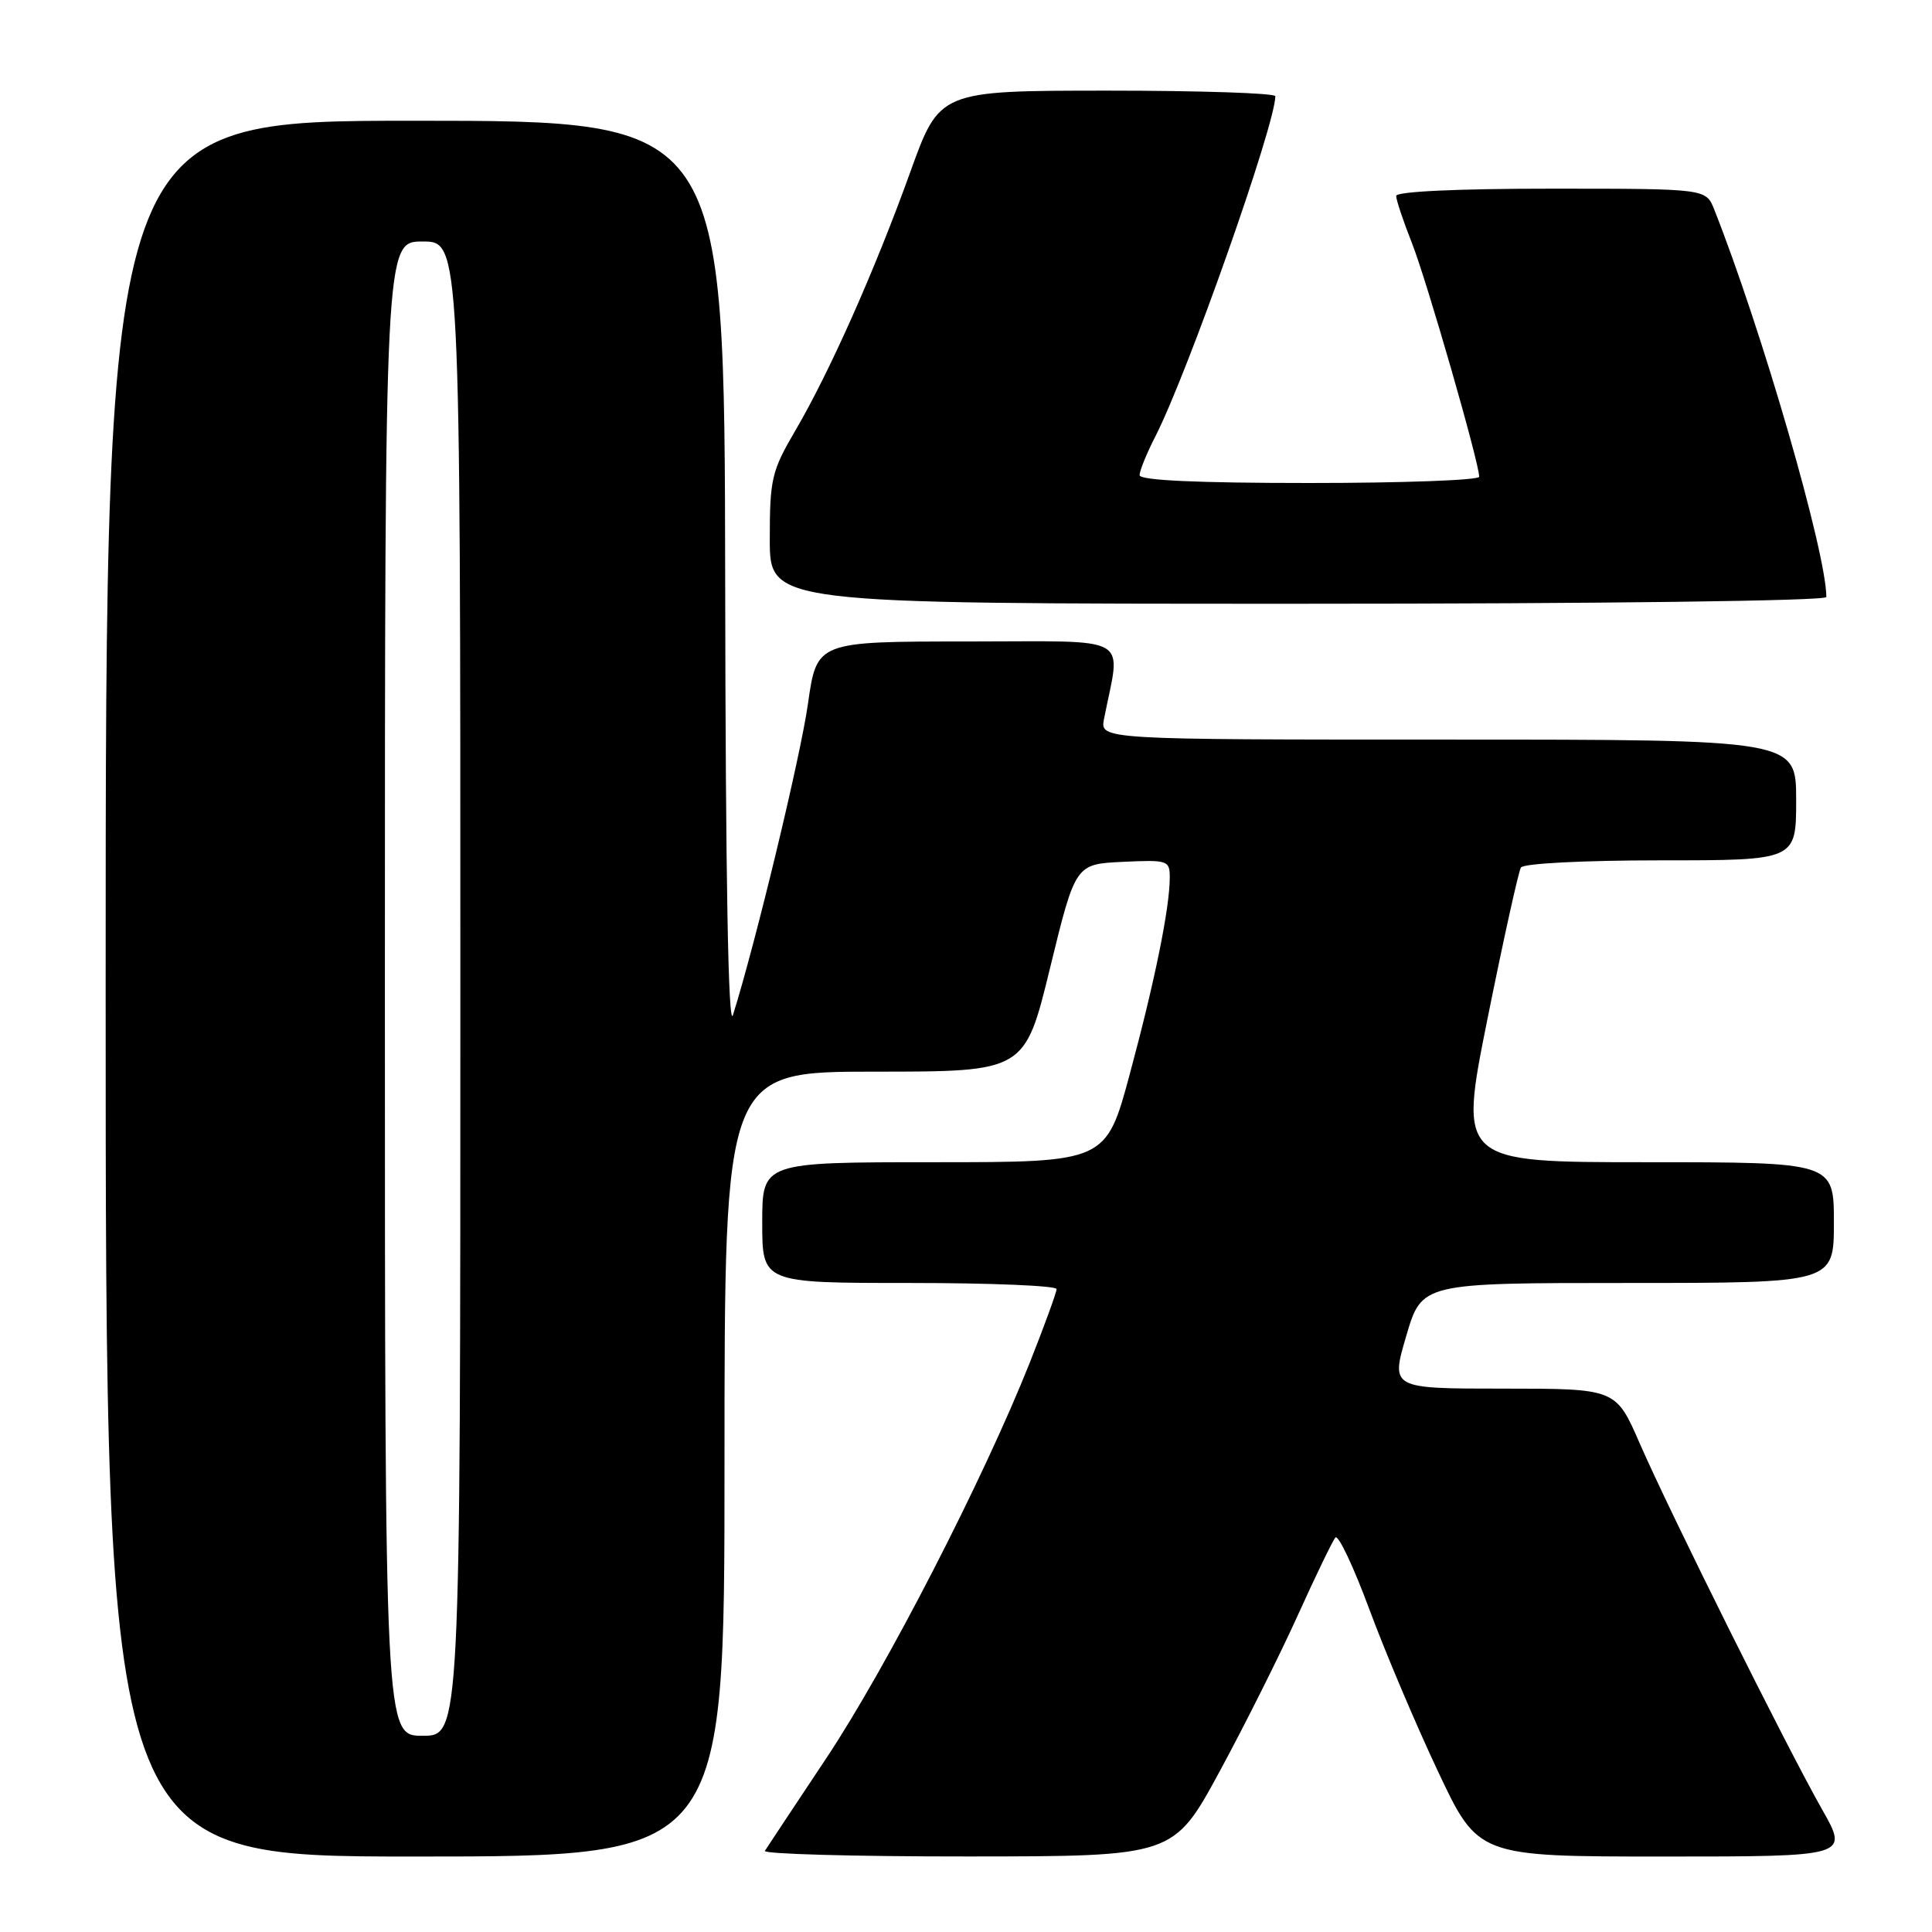 <?xml version="1.0" encoding="UTF-8" standalone="no"?>
<!DOCTYPE svg PUBLIC "-//W3C//DTD SVG 1.1//EN" "http://www.w3.org/Graphics/SVG/1.1/DTD/svg11.dtd" >
<svg xmlns="http://www.w3.org/2000/svg" xmlns:xlink="http://www.w3.org/1999/xlink" version="1.1" viewBox="0 0 256 256">
 <g >
 <path fill="currentColor"
d=" M 96.00 194.00 C 96.00 142.00 96.00 142.00 115.89 142.00 C 135.79 142.00 135.79 142.00 139.14 128.25 C 142.50 114.50 142.50 114.50 148.75 114.20 C 154.74 113.92 155.00 114.00 155.00 116.27 C 155.00 120.28 153.03 129.97 149.72 142.25 C 146.56 154.00 146.56 154.00 123.78 154.00 C 101.00 154.00 101.00 154.00 101.00 162.00 C 101.00 170.00 101.00 170.00 120.50 170.00 C 131.22 170.00 140.00 170.36 140.00 170.81 C 140.00 171.25 138.40 175.64 136.45 180.56 C 130.31 196.00 117.44 221.04 109.47 233.00 C 105.26 239.32 101.61 244.84 101.35 245.25 C 101.09 245.66 113.17 246.00 128.19 245.99 C 155.50 245.98 155.50 245.98 161.60 234.74 C 164.95 228.56 169.62 219.22 171.98 214.00 C 174.34 208.78 176.58 204.15 176.95 203.73 C 177.33 203.31 179.34 207.57 181.43 213.20 C 183.51 218.83 187.61 228.51 190.54 234.72 C 195.86 246.00 195.86 246.00 220.42 246.00 C 244.98 246.00 244.98 246.00 241.43 239.75 C 236.77 231.54 221.29 200.47 217.27 191.25 C 214.11 184.00 214.11 184.00 199.20 184.00 C 184.28 184.00 184.28 184.00 186.34 177.00 C 188.40 170.00 188.40 170.00 215.70 170.00 C 243.00 170.00 243.00 170.00 243.00 162.00 C 243.00 154.00 243.00 154.00 218.14 154.00 C 193.28 154.00 193.28 154.00 197.11 134.95 C 199.22 124.47 201.21 115.47 201.53 114.95 C 201.87 114.41 209.82 114.00 220.06 114.00 C 238.00 114.00 238.00 114.00 238.00 106.00 C 238.00 98.00 238.00 98.00 191.88 98.00 C 145.75 98.00 145.75 98.00 146.29 95.25 C 148.52 83.91 150.44 85.00 128.23 85.00 C 108.23 85.00 108.23 85.00 107.06 93.25 C 106.06 100.31 100.12 124.95 97.12 134.50 C 96.50 136.46 96.14 116.41 96.09 76.75 C 96.00 16.00 96.00 16.00 55.00 16.00 C 14.00 16.00 14.00 16.00 14.00 131.00 C 14.00 246.00 14.00 246.00 55.00 246.00 C 96.00 246.00 96.00 246.00 96.00 194.00 Z  M 242.00 79.11 C 242.00 73.23 233.45 43.69 227.14 27.75 C 226.05 25.00 226.05 25.00 205.52 25.00 C 193.03 25.00 185.00 25.38 185.00 25.96 C 185.00 26.49 185.94 29.31 187.09 32.21 C 189.04 37.14 196.00 61.33 196.00 63.17 C 196.00 63.63 185.88 64.00 173.50 64.00 C 158.59 64.00 151.00 63.65 151.00 62.96 C 151.00 62.39 151.94 60.07 153.10 57.81 C 157.38 49.42 168.94 16.65 168.99 12.75 C 169.00 12.34 158.99 12.01 146.75 12.01 C 124.50 12.02 124.50 12.02 120.63 22.76 C 115.94 35.79 109.92 49.32 105.37 57.08 C 102.25 62.41 102.00 63.48 102.00 71.42 C 102.00 80.00 102.00 80.00 172.00 80.00 C 212.20 80.00 242.00 79.62 242.00 79.11 Z  M 51.00 131.00 C 51.00 32.00 51.00 32.00 56.00 32.00 C 61.00 32.00 61.00 32.00 61.00 131.00 C 61.00 230.00 61.00 230.00 56.00 230.00 C 51.00 230.00 51.00 230.00 51.00 131.00 Z "/>
</g>
</svg>